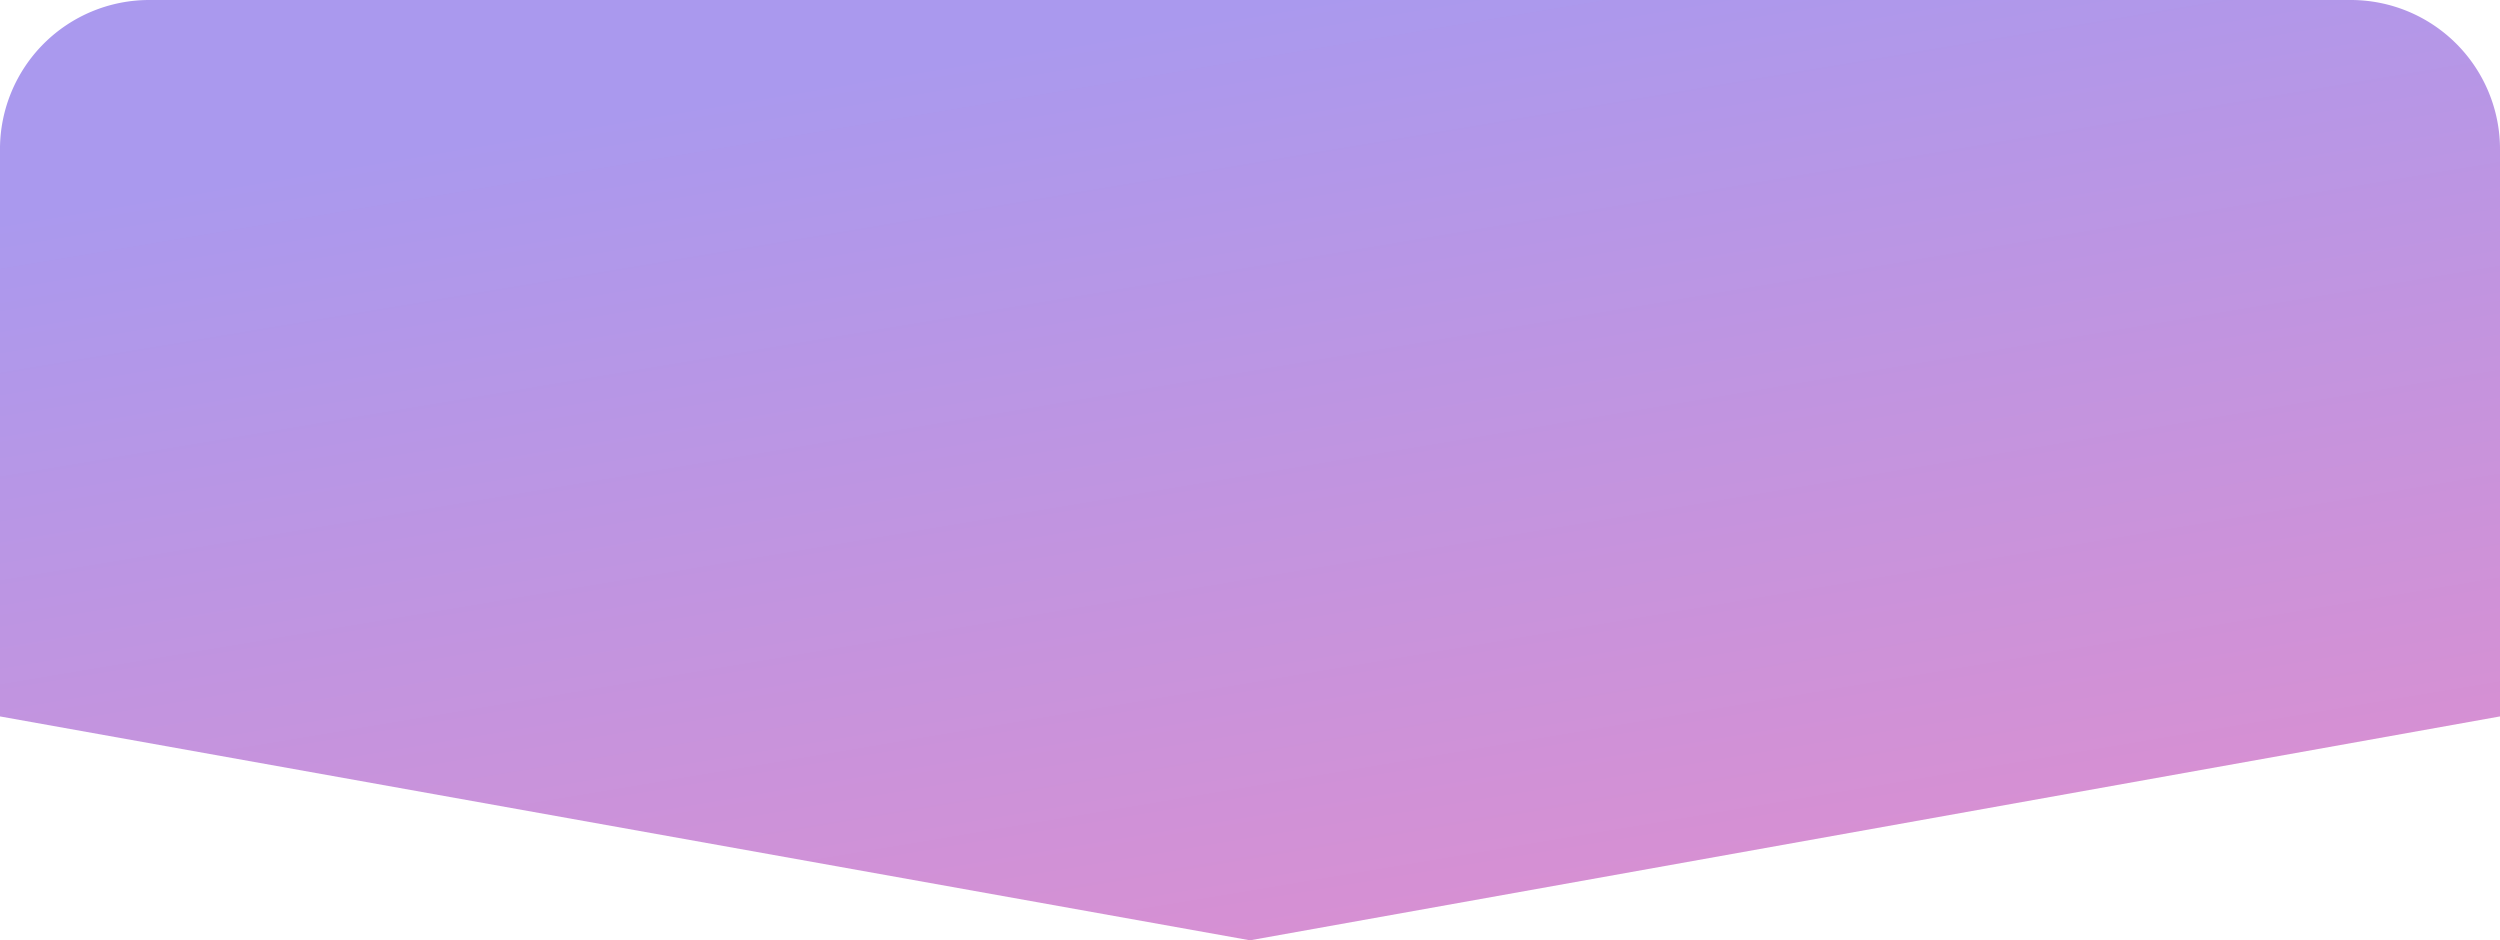 <svg xmlns="http://www.w3.org/2000/svg" xmlns:xlink="http://www.w3.org/1999/xlink" width="334.998" height="126" viewBox="0 0 334.998 126">
  <defs>
    <linearGradient id="linear-gradient" x2="1.219" y2="1.36" gradientUnits="objectBoundingBox">
      <stop offset="0" stop-color="#a9e"/>
      <stop offset="1" stop-color="#fe88bb"/>
    </linearGradient>
  </defs>
  <path id="Union_317" data-name="Union 317" d="M-2699,18106h335l-167.5,30Zm0,0v-76a20,20,0,0,1,20-20h295a20,20,0,0,1,20,20v76Z" transform="translate(2698.998 -18010)" fill="url(#linear-gradient)"/>
</svg>
